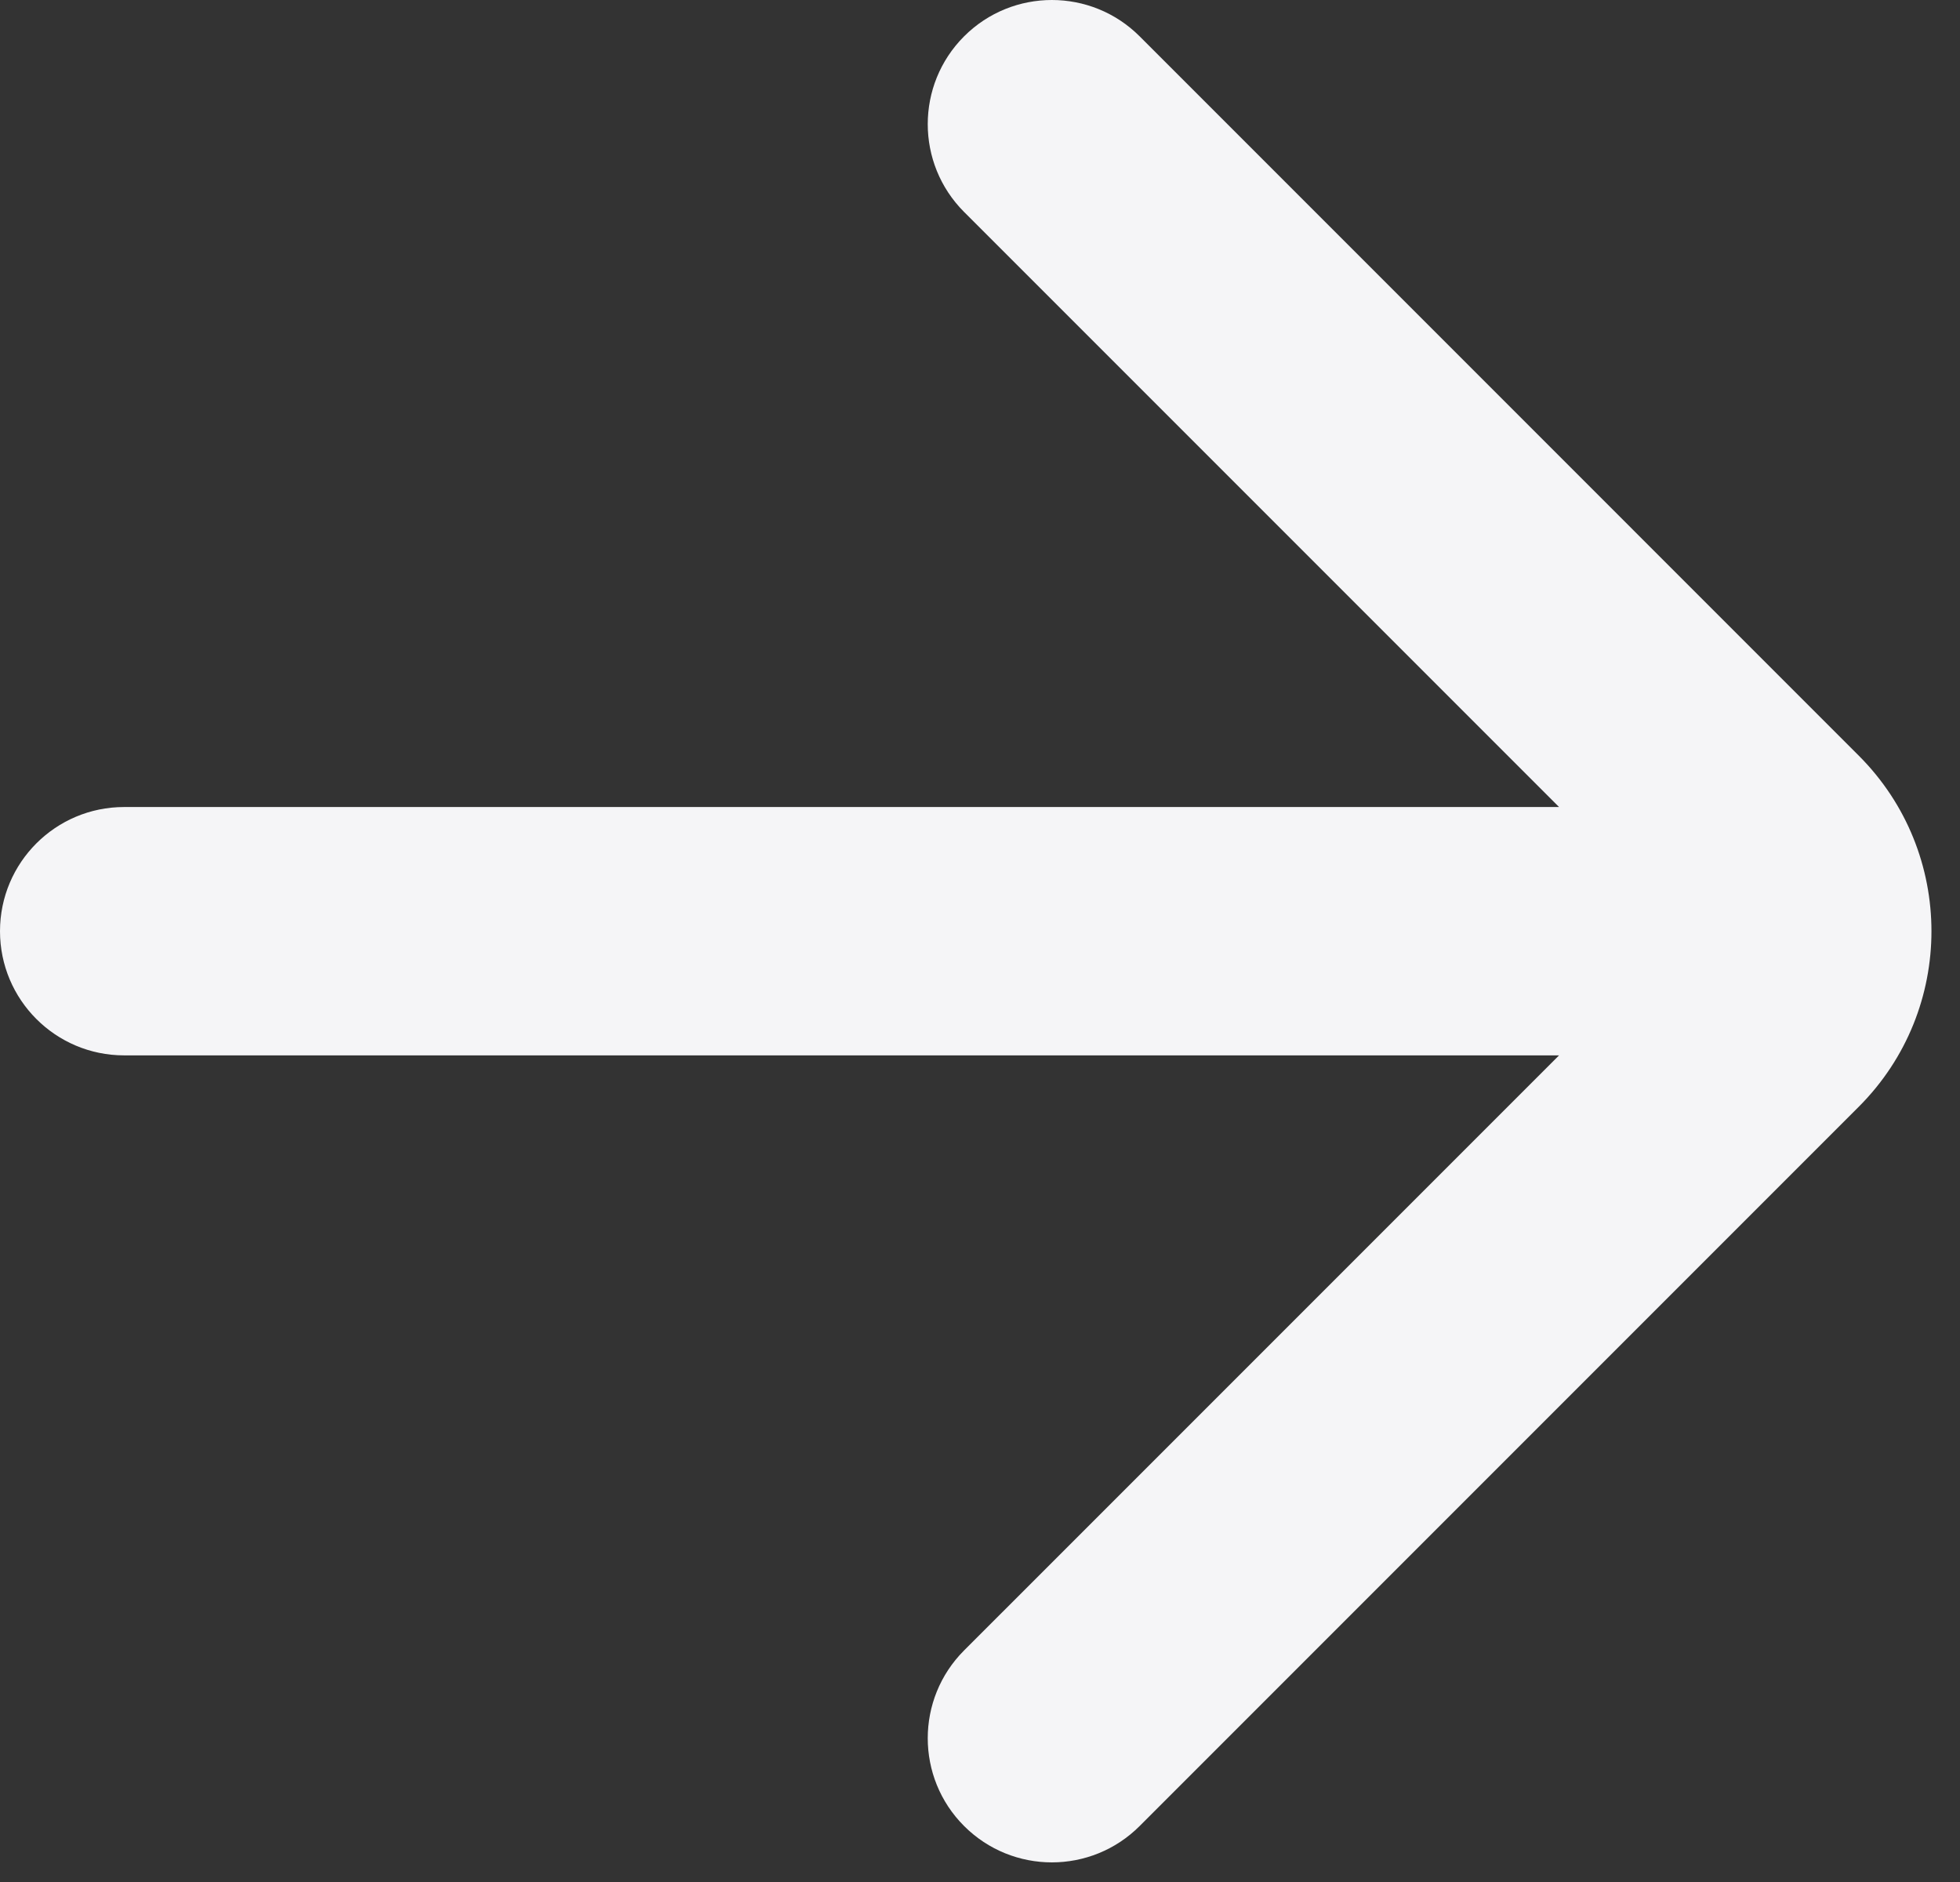 <svg width="50" height="48" viewBox="0 0 50 48" fill="none" xmlns="http://www.w3.org/2000/svg">
<rect x="0" y="0" width="50" height="48" fill="#333333" stroke="none"/>
<path d="M24.594 42.094C23.358 43.331 23.358 45.336 24.594 46.572C25.831 47.809 27.836 47.809 29.073 46.572L47.417 28.228C49.89 25.755 49.89 21.745 47.417 19.272L29.073 0.927C27.836 -0.309 25.831 -0.309 24.594 0.927C23.358 2.164 23.358 4.169 24.594 5.406L39.772 20.583H3.167C1.418 20.583 0 22.001 0 23.75C0 25.499 1.418 26.917 3.167 26.917H39.772L24.594 42.094Z" fill="#F5F5F7"/>
</svg>
